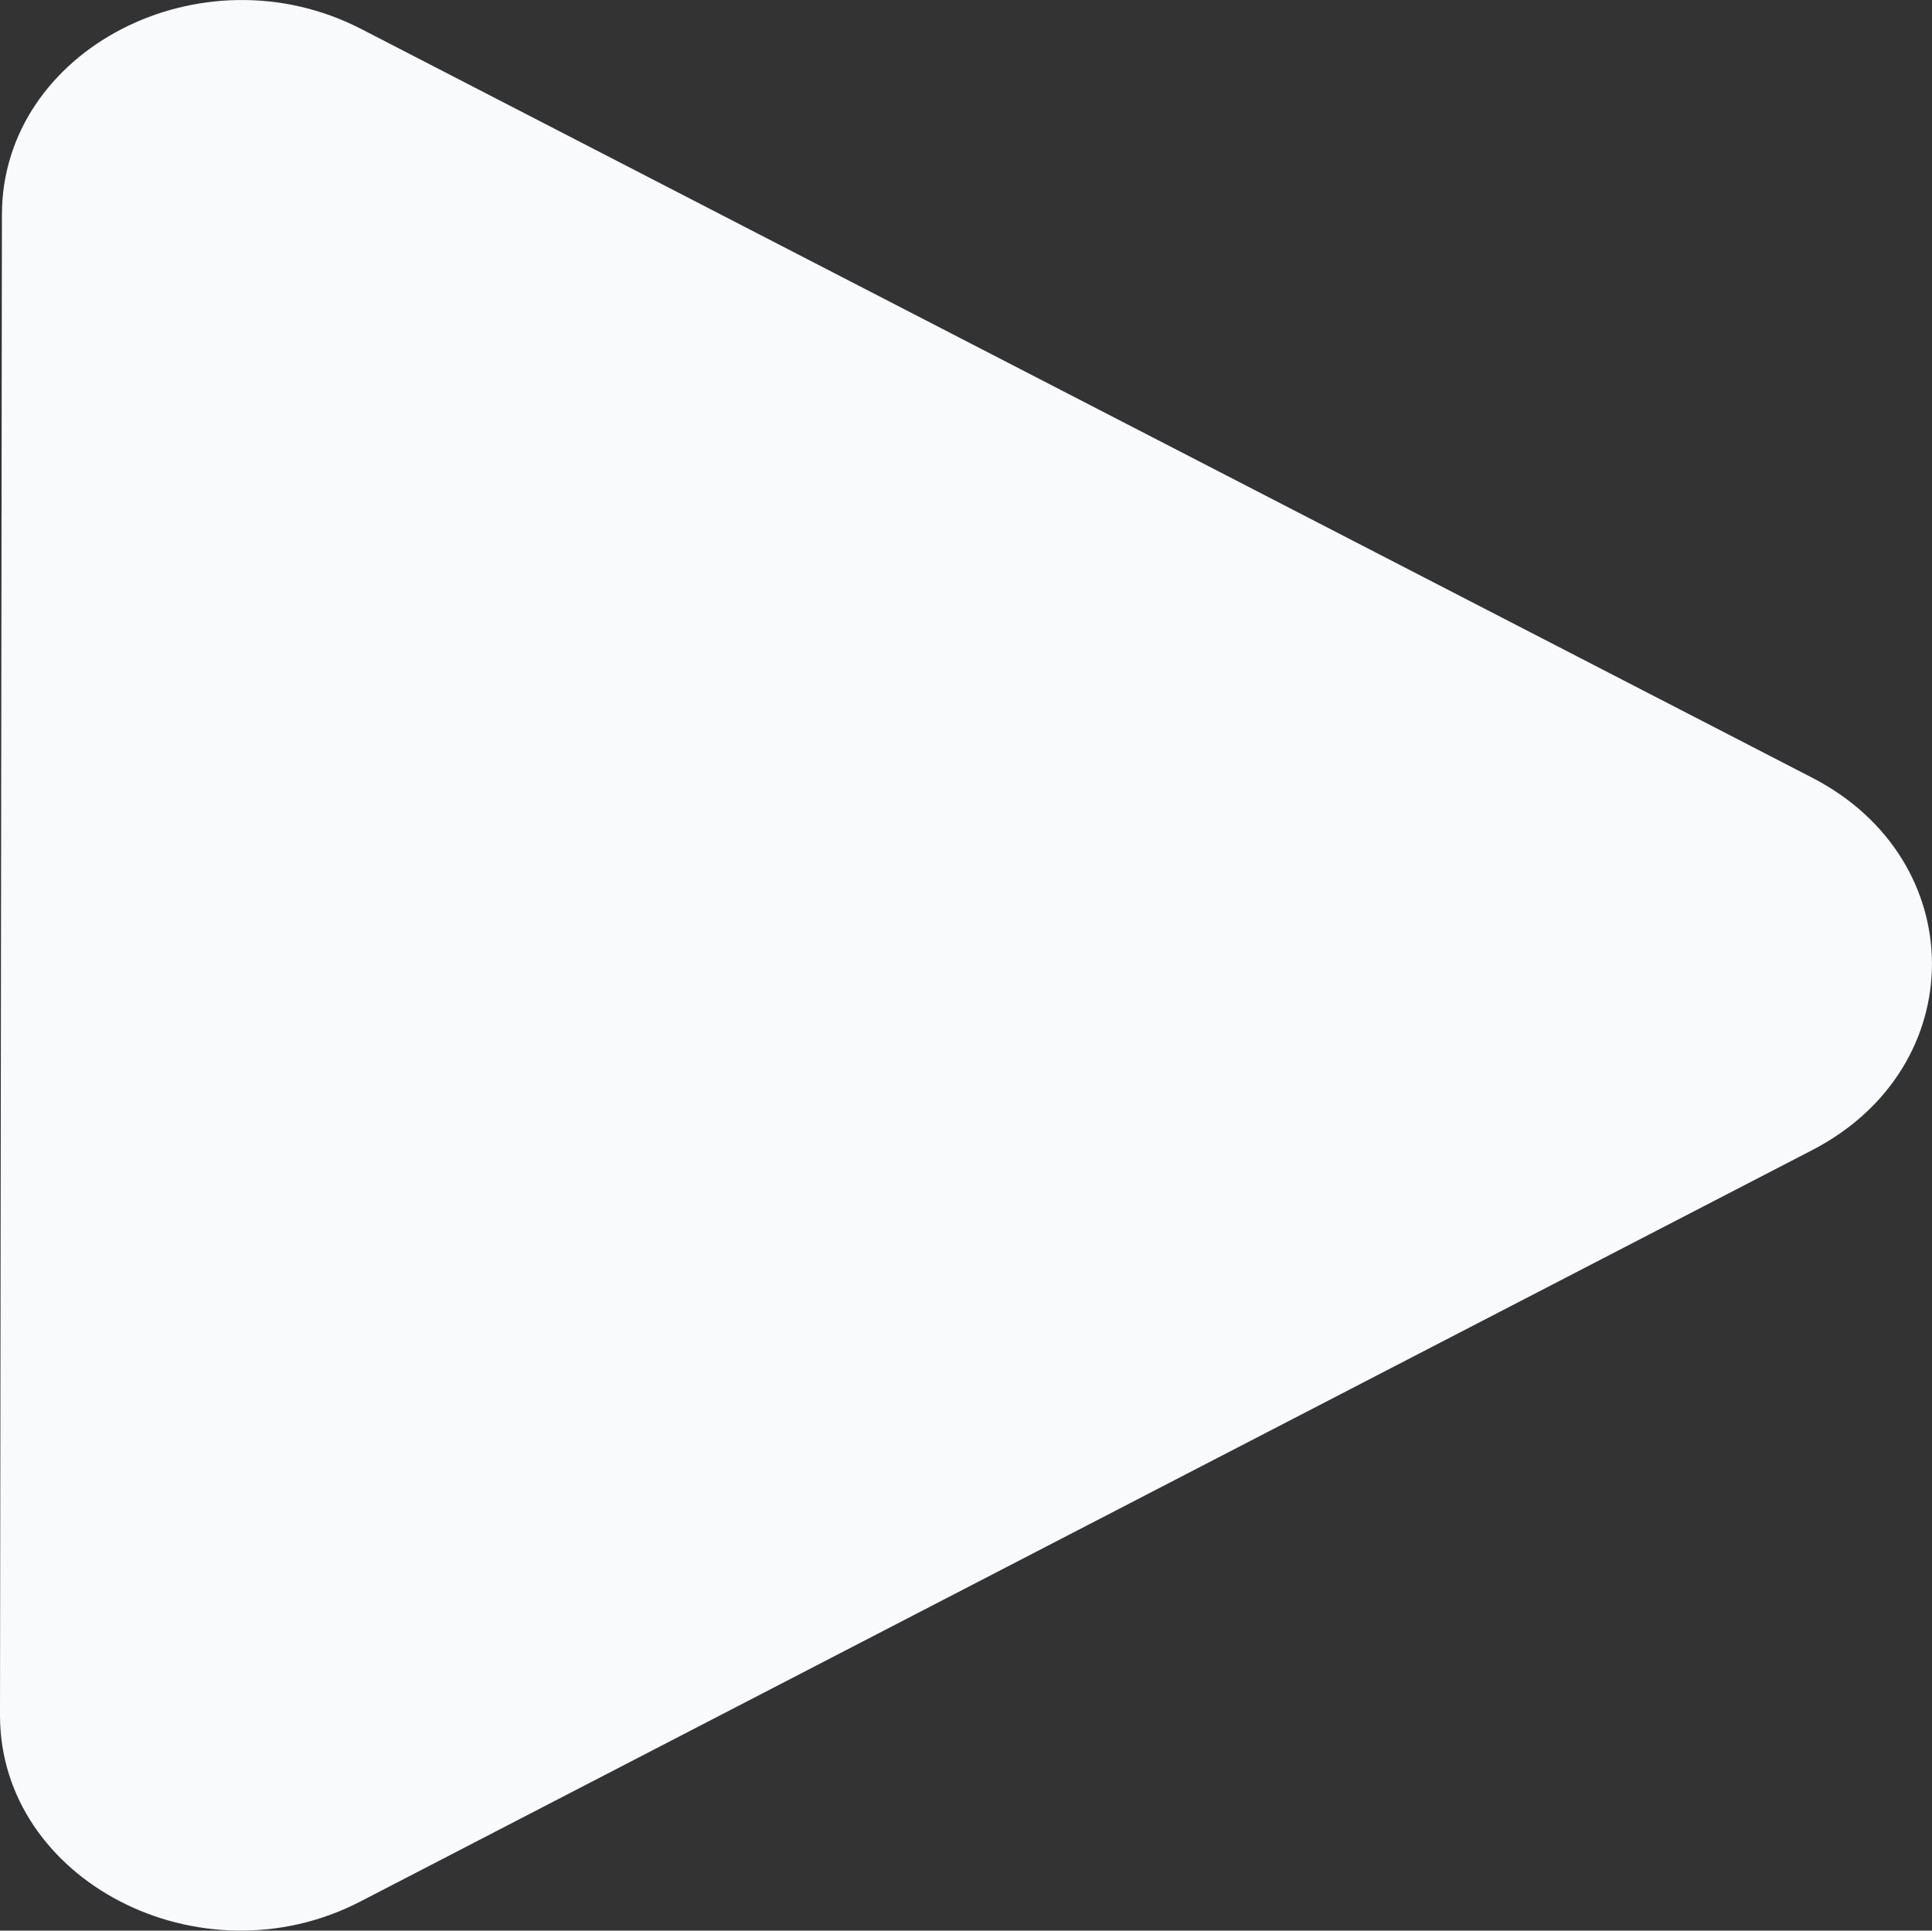 <svg fill="#f9fafc" xmlns="http://www.w3.org/2000/svg" viewBox="0 0 421.96 421.71"><rect x="0" y="0" width="421.96" height="421.71" fill="#333333" stroke="none"/><path d="M696.86,729.6l.42-327.78c0-36.06,43.58-58.59,78.51-40.56l316.83,163.51c34.92,18,34.92,63.35,0,81.38L775.51,770.29C740.58,788.32,696.86,765.66,696.86,729.6Z" transform="translate(-696.86 -354.91)"/></svg>